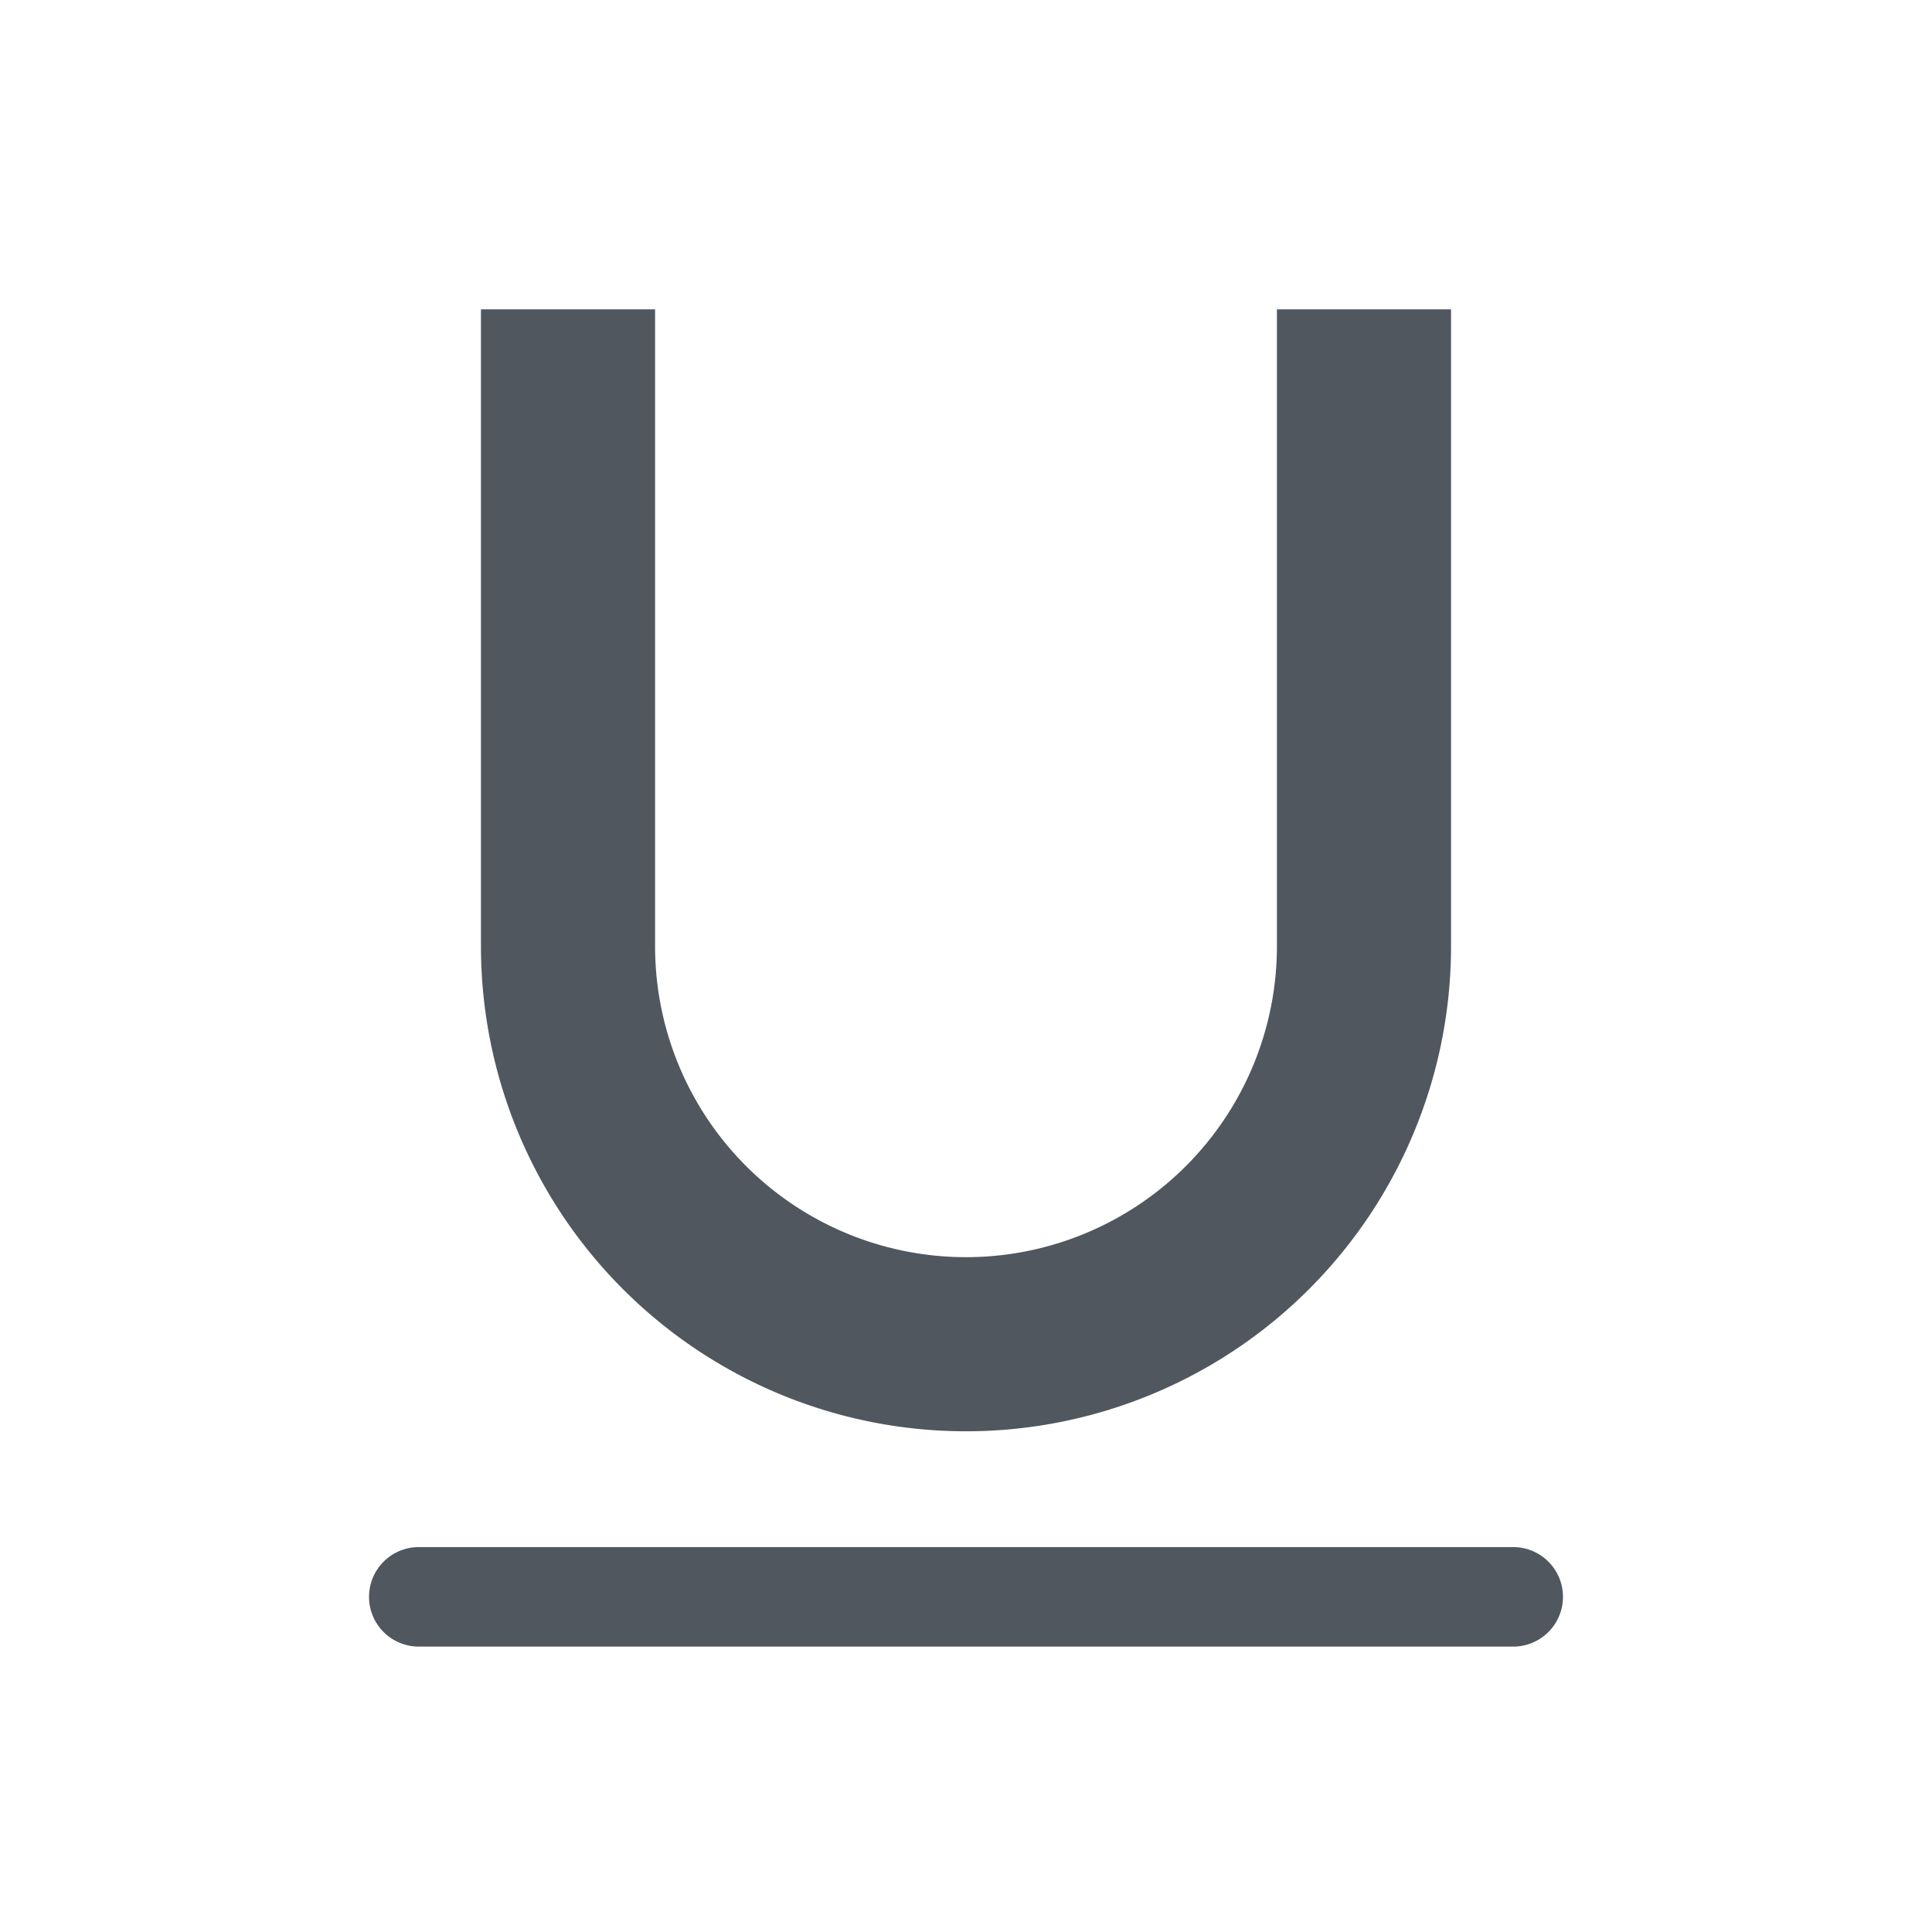 <svg t="1666661694170" class="icon" viewBox="0 0 1024 1024" version="1.1" xmlns="http://www.w3.org/2000/svg" p-id="1789" width="200" height="200"><path d="M512 758.612a257.08 257.08 0 0 0 257.08-257.08V163.953h-92.285v337.579a164.795 164.795 0 1 1-329.59 0V163.953h-92.285v337.579a257.08 257.08 0 0 0 257.08 257.08zM802.039 819.995H221.961a26.367 26.367 0 0 0 0 52.734h580.078a26.367 26.367 0 0 0 0-52.734z" fill="#50575e" p-id="1790"></path></svg>